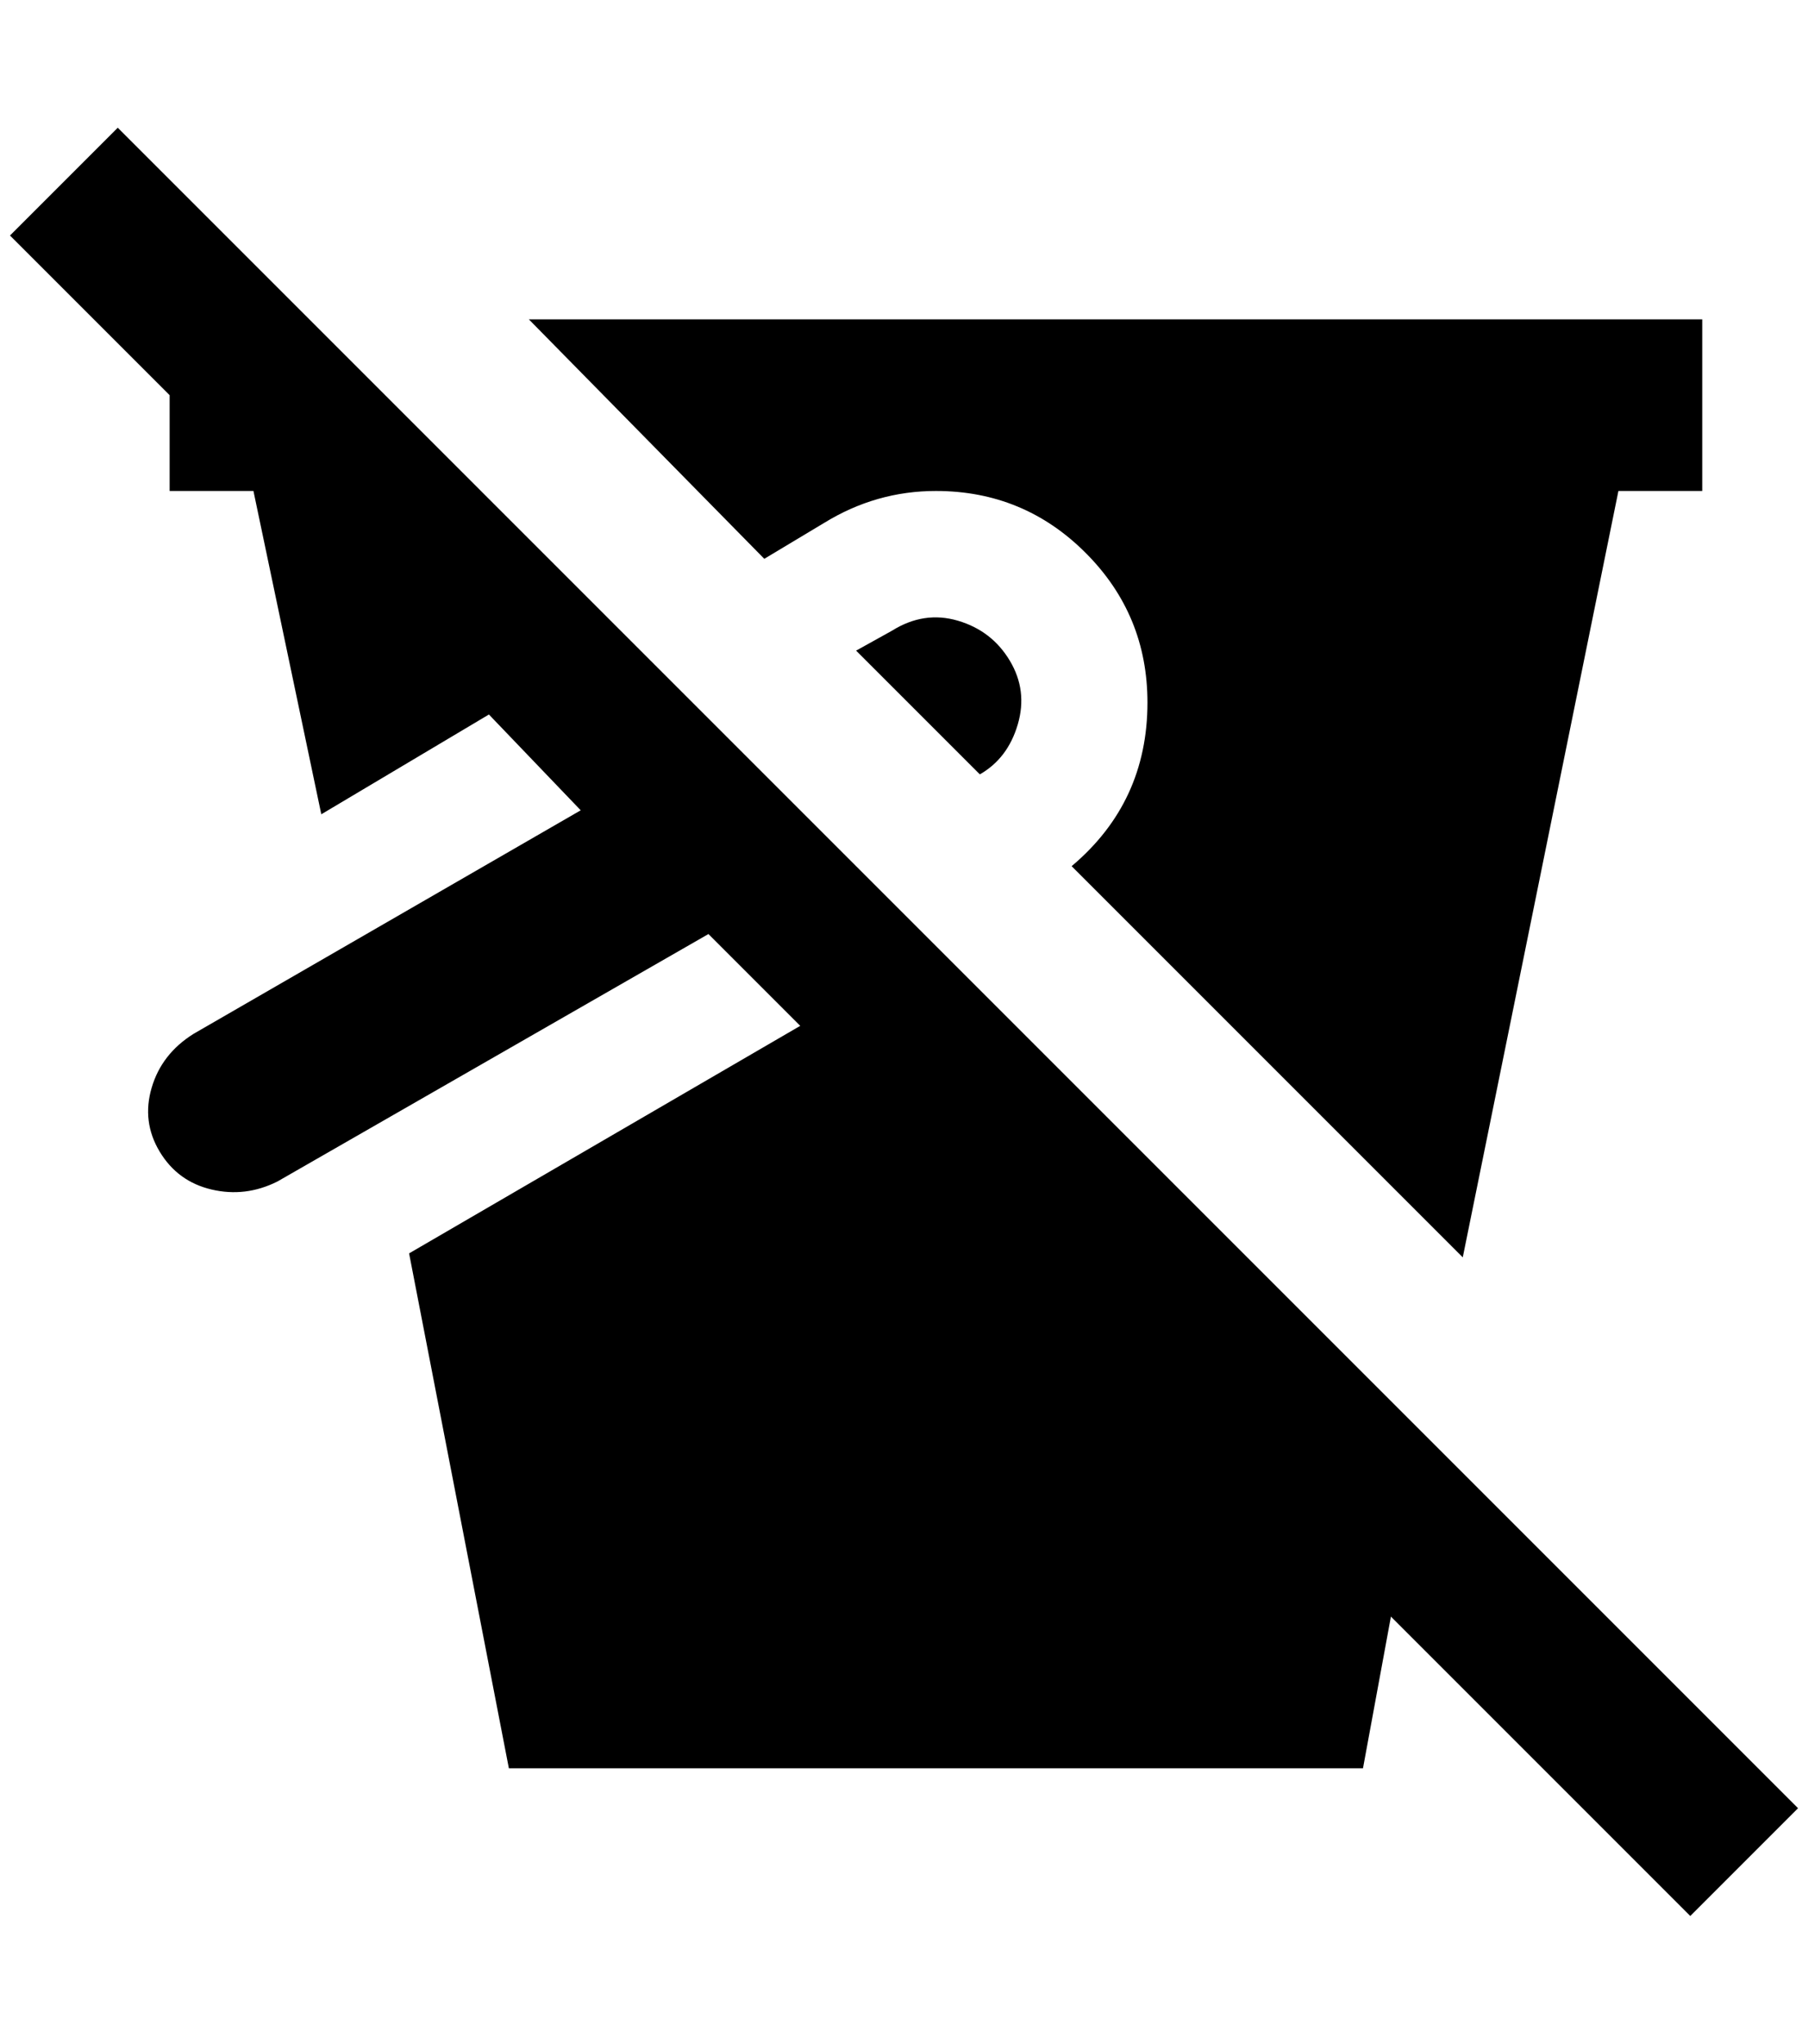 <?xml version="1.0" standalone="no"?>
<!DOCTYPE svg PUBLIC "-//W3C//DTD SVG 1.1//EN" "http://www.w3.org/Graphics/SVG/1.1/DTD/svg11.dtd" >
<svg xmlns="http://www.w3.org/2000/svg" xmlns:xlink="http://www.w3.org/1999/xlink" version="1.1" viewBox="-10 0 1812 2048">
   <path fill="currentColor"
d="M1684 1920l-300 -300l-28 152h-856l-100 -516l392 -228l-92 -92l-432 248q-32 16 -66 8t-52 -38t-8 -64t42 -54l388 -224l-92 -96l-168 100l-68 -324h-84v-96l-160 -160l108 -108l1684 1684zM816 524q52 -32 112 -32q88 0 150 62t62 150q0 100 -76 164l392 392l156 -768
h84v-172h-1176l236 240zM884 632l-36 20l124 124q28 -16 38 -50t-8 -64t-52 -40t-66 10z" />
</svg>

